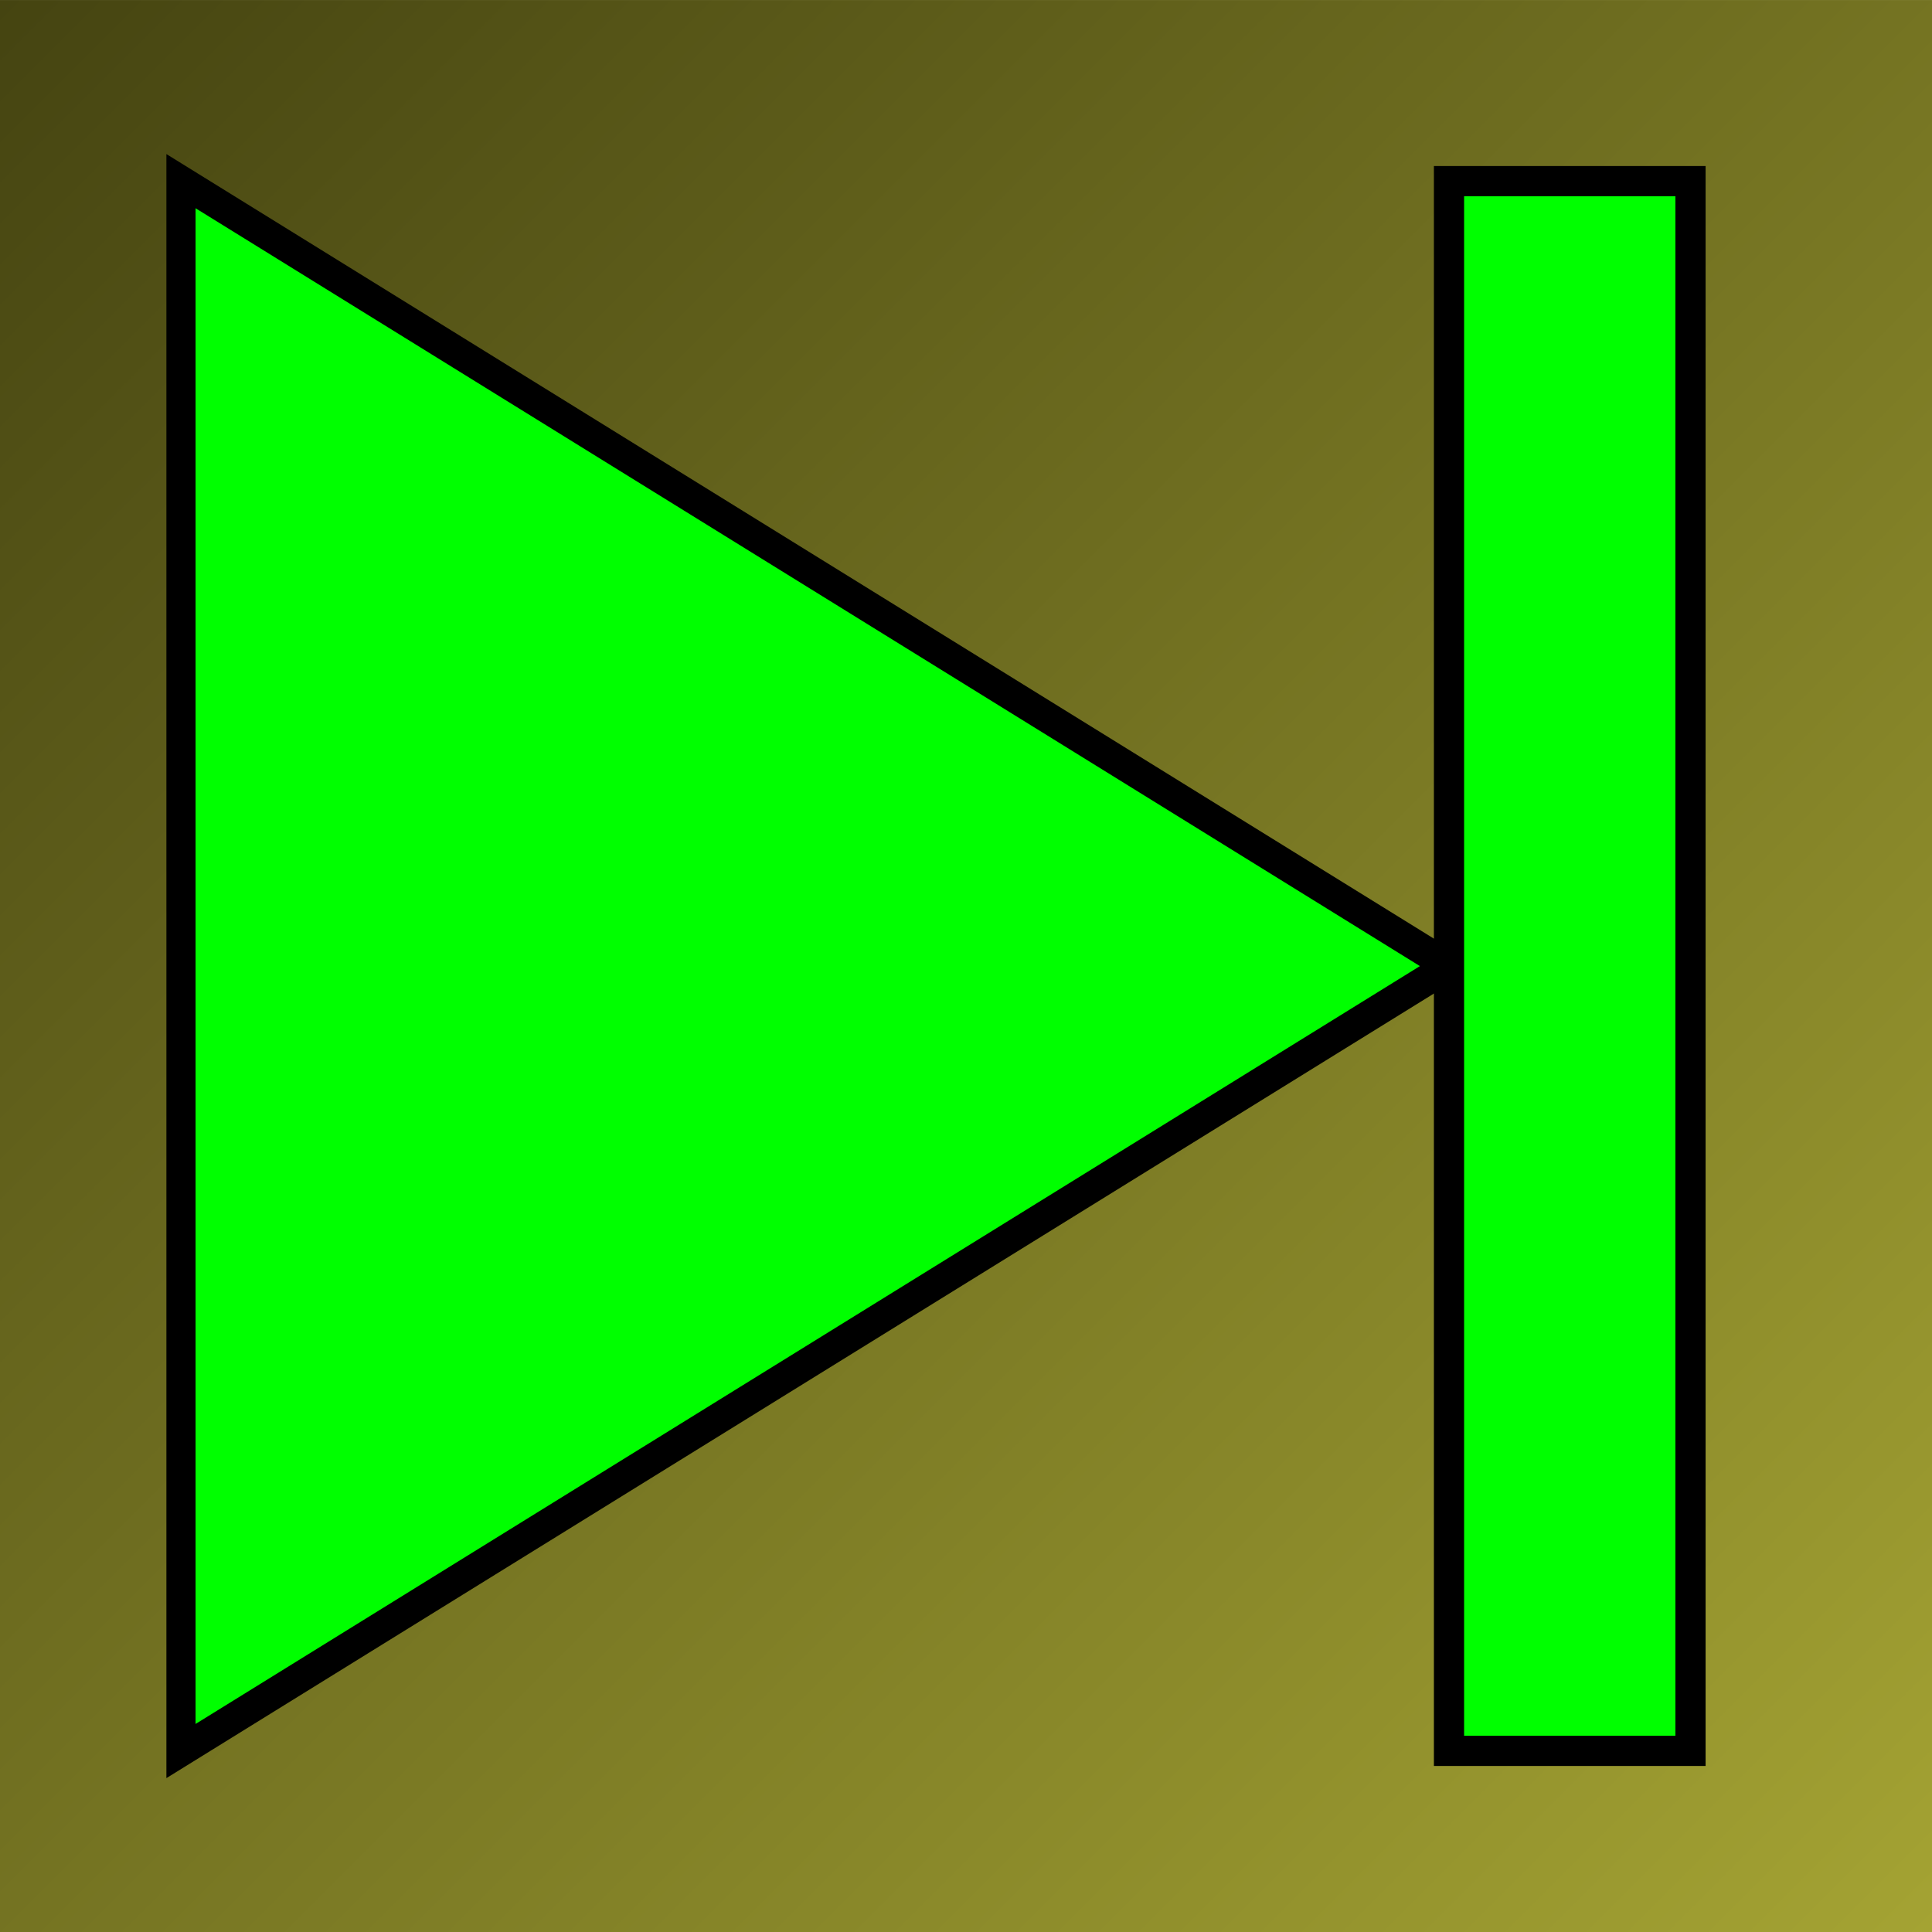 <?xml version="1.0" encoding="UTF-8" standalone="no"?>
<!-- Created with Inkscape (http://www.inkscape.org/) -->

<svg
   xmlns:dc="http://purl.org/dc/elements/1.1/"
   xmlns:cc="http://creativecommons.org/ns#"
   xmlns:rdf="http://www.w3.org/1999/02/22-rdf-syntax-ns#"
   xmlns:svg="http://www.w3.org/2000/svg"
   xmlns="http://www.w3.org/2000/svg"
   xmlns:xlink="http://www.w3.org/1999/xlink"
   xmlns:sodipodi="http://sodipodi.sourceforge.net/DTD/sodipodi-0.dtd"
   xmlns:inkscape="http://www.inkscape.org/namespaces/inkscape"
   width="64"
   height="64"
   id="svg2"
   version="1.1"
   inkscape:version="0.47 r22583"
   sodipodi:docname="tutor_end.svg"
   inkscape:export-filename="E:\projects\gltestplus\textures\tutor_proceed.png"
   inkscape:export-xdpi="90"
   inkscape:export-ydpi="90">
  <title
     id="title2868">Tutorial Proceed</title>
  <defs
     id="defs4">
    <linearGradient
       inkscape:collect="always"
       id="linearGradient3729">
      <stop
         style="stop-color:#c0c336;stop-opacity:1;"
         offset="0"
         id="stop3731" />
      <stop
         style="stop-color:#4e4e16;stop-opacity:1"
         offset="1"
         id="stop3733" />
    </linearGradient>
    <linearGradient
       id="linearGradient3639">
      <stop
         style="stop-color:#454411;stop-opacity:1;"
         offset="0"
         id="stop3641" />
      <stop
         style="stop-color:#a4a333;stop-opacity:1;"
         offset="1"
         id="stop3643" />
    </linearGradient>
    <inkscape:perspective
       sodipodi:type="inkscape:persp3d"
       inkscape:vp_x="NaN : NaN : 1"
       inkscape:vp_y="NaN : NaN : 0"
       inkscape:vp_z="NaN : NaN : 1"
       inkscape:persp3d-origin="NaN : NaN : 1"
       id="perspective10" />
    <linearGradient
       inkscape:collect="always"
       xlink:href="#linearGradient3639"
       id="linearGradient3769"
       x1="65.909"
       y1="160.089"
       x2="705.909"
       y2="800.089"
       gradientUnits="userSpaceOnUse" />
    <filter
       id="filter3849"
       inkscape:label="Button"
       x="0"
       y="0"
       width="1"
       height="1"
       inkscape:menu="Bevels"
       inkscape:menu-tooltip="Soft bevel, slightly depressed middle"
       color-interpolation-filters="sRGB">
      <feGaussianBlur
         id="feGaussianBlur3851"
         stdDeviation="2.3"
         in="SourceAlpha"
         result="result0" />
      <feMorphology
         id="feMorphology3853"
         in="SourceAlpha"
         radius="6.6"
         result="result1" />
      <feGaussianBlur
         id="feGaussianBlur3855"
         stdDeviation="8.9"
         in="result1" />
      <feColorMatrix
         id="feColorMatrix3857"
         values="1 0 0 0 0 0 1 0 0 0 0 0 1 0 0 0 0 0 0.3 0"
         result="result91" />
      <feComposite
         id="feComposite3859"
         in2="result91"
         in="result0"
         operator="out"
         result="result2" />
      <feGaussianBlur
         id="feGaussianBlur3861"
         stdDeviation="1.7"
         result="result4" />
      <feDiffuseLighting
         id="feDiffuseLighting3863"
         surfaceScale="10"
         result="result92"
         diffuseConstant="1.171">
        <feDistantLight
           id="feDistantLight3865"
           azimuth="225"
           elevation="45" />
      </feDiffuseLighting>
      <feBlend
         id="feBlend3867"
         in2="SourceGraphic"
         mode="multiply"
         result="result93" />
      <feComposite
         id="feComposite3869"
         in2="SourceAlpha"
         operator="in"
         result="result3" />
      <feSpecularLighting
         id="feSpecularLighting3871"
         in="result4"
         surfaceScale="5"
         specularExponent="17.9"
         result="result94">
        <feDistantLight
           id="feDistantLight3873"
           azimuth="225"
           elevation="45" />
      </feSpecularLighting>
      <feComposite
         id="feComposite3875"
         in2="result3"
         operator="atop" />
    </filter>
    <linearGradient
       inkscape:collect="always"
       xlink:href="#linearGradient3729"
       id="linearGradient3735"
       x1="12.7"
       y1="18.9"
       x2="34.2"
       y2="39.9"
       gradientUnits="userSpaceOnUse" />
    <inkscape:perspective
       id="perspective3745"
       inkscape:persp3d-origin="0.5 : 0.33333333 : 1"
       inkscape:vp_z="1 : 0.5 : 1"
       inkscape:vp_y="0 : 1000 : 0"
       inkscape:vp_x="0 : 0.5 : 1"
       sodipodi:type="inkscape:persp3d" />
    <linearGradient
       inkscape:collect="always"
       xlink:href="#linearGradient3729-0"
       id="linearGradient3735-9"
       x1="12.7"
       y1="18.9"
       x2="34.2"
       y2="39.9"
       gradientUnits="userSpaceOnUse" />
    <linearGradient
       id="linearGradient3729-0">
      <stop
         style="stop-color:#c0c336;stop-opacity:1;"
         offset="0"
         id="stop3731-3" />
      <stop
         style="stop-color:#4e4e16;stop-opacity:1"
         offset="1"
         id="stop3733-8" />
    </linearGradient>
    <linearGradient
       y2="17.853"
       x2="13.798"
       y1="40.333"
       x1="33.675"
       gradientUnits="userSpaceOnUse"
       id="linearGradient3754"
       xlink:href="#linearGradient3729-0"
       inkscape:collect="always" />
    <inkscape:perspective
       id="perspective3783"
       inkscape:persp3d-origin="0.5 : 0.33333333 : 1"
       inkscape:vp_z="1 : 0.5 : 1"
       inkscape:vp_y="0 : 1000 : 0"
       inkscape:vp_x="0 : 0.5 : 1"
       sodipodi:type="inkscape:persp3d" />
    <linearGradient
       y2="17.853"
       x2="13.798"
       y1="40.333"
       x1="33.675"
       gradientUnits="userSpaceOnUse"
       id="linearGradient3754-9"
       xlink:href="#linearGradient3729-0-3"
       inkscape:collect="always" />
    <linearGradient
       id="linearGradient3729-0-3">
      <stop
         style="stop-color:#c0c336;stop-opacity:1;"
         offset="0"
         id="stop3731-3-0" />
      <stop
         style="stop-color:#4e4e16;stop-opacity:1"
         offset="1"
         id="stop3733-8-7" />
    </linearGradient>
    <linearGradient
       inkscape:collect="always"
       xlink:href="#linearGradient3729-0-3"
       id="linearGradient3821"
       x1="19"
       y1="9.95"
       x2="29"
       y2="9.95"
       gradientUnits="userSpaceOnUse" />
    <inkscape:perspective
       id="perspective3831"
       inkscape:persp3d-origin="0.5 : 0.33333333 : 1"
       inkscape:vp_z="1 : 0.5 : 1"
       inkscape:vp_y="0 : 1000 : 0"
       inkscape:vp_x="0 : 0.5 : 1"
       sodipodi:type="inkscape:persp3d" />
    <linearGradient
       inkscape:collect="always"
       xlink:href="#linearGradient3729-0-3-9"
       id="linearGradient3821-0"
       x1="19"
       y1="9.95"
       x2="29"
       y2="9.95"
       gradientUnits="userSpaceOnUse"
       gradientTransform="translate(-0.2,0)" />
    <linearGradient
       id="linearGradient3729-0-3-9">
      <stop
         style="stop-color:#c0c336;stop-opacity:1;"
         offset="0"
         id="stop3731-3-0-3" />
      <stop
         style="stop-color:#4e4e16;stop-opacity:1"
         offset="1"
         id="stop3733-8-7-5" />
    </linearGradient>
    <linearGradient
       y2="9.95"
       x2="29"
       y1="9.95"
       x1="19"
       gradientTransform="matrix(0.23,0,0,1.241,18.23,0.798)"
       gradientUnits="userSpaceOnUse"
       id="linearGradient3840"
       xlink:href="#linearGradient3729-0-3-9"
       inkscape:collect="always" />
    <inkscape:perspective
       id="perspective3871"
       inkscape:persp3d-origin="0.5 : 0.33333333 : 1"
       inkscape:vp_z="1 : 0.5 : 1"
       inkscape:vp_y="0 : 1000 : 0"
       inkscape:vp_x="0 : 0.5 : 1"
       sodipodi:type="inkscape:persp3d" />
    <inkscape:perspective
       id="perspective2854"
       inkscape:persp3d-origin="0.5 : 0.33333333 : 1"
       inkscape:vp_z="1 : 0.5 : 1"
       inkscape:vp_y="0 : 1000 : 0"
       inkscape:vp_x="0 : 0.5 : 1"
       sodipodi:type="inkscape:persp3d" />
    <inkscape:perspective
       id="perspective2878"
       inkscape:persp3d-origin="0.5 : 0.33333333 : 1"
       inkscape:vp_z="1 : 0.5 : 1"
       inkscape:vp_y="0 : 1000 : 0"
       inkscape:vp_x="0 : 0.5 : 1"
       sodipodi:type="inkscape:persp3d" />
  </defs>
  <sodipodi:namedview
     id="base"
     pagecolor="#000000"
     bordercolor="#666666"
     borderopacity="1.0"
     inkscape:pageopacity="0"
     inkscape:pageshadow="2"
     inkscape:zoom="10"
     inkscape:cx="20.714021"
     inkscape:cy="27.847869"
     inkscape:document-units="px"
     inkscape:current-layer="layer1"
     showgrid="false"
     inkscape:window-width="1920"
     inkscape:window-height="1018"
     inkscape:window-x="-8"
     inkscape:window-y="-8"
     inkscape:window-maximized="1"
     showguides="true"
     inkscape:guide-bbox="true">
    <sodipodi:guide
       orientation="-0.707,0.707"
       position="64,64"
       id="guide3664" />
    <sodipodi:guide
       orientation="0.707,0.707"
       position="0,64"
       id="guide3666" />
  </sodipodi:namedview>
  <g
     inkscape:label="Layer1"
     inkscape:groupmode="layer"
     id="layer1"
     transform="translate(-65.909,-736.089)">
    <rect
       style="fill:url(#linearGradient3769);fill-opacity:1;fill-rule:nonzero;stroke:none;filter:url(#filter3849)"
       id="rect3637"
       width="640"
       height="640"
       x="65.909"
       y="160.089"
       transform="matrix(0.1,0,0,0.1,59.318,720.081)"
       inkscape:export-filename="E:\projects\gltestplus\textures\tutor_end.png"
       inkscape:export-xdpi="90"
       inkscape:export-ydpi="90" />
  </g>
  <g
     inkscape:groupmode="layer"
     id="layer2"
     inkscape:label="icon" />
  <g
     inkscape:groupmode="layer"
     id="layer3"
     inkscape:label="over"
     style="display:none">
    <path
       sodipodi:type="arc"
       style="fill:#dc3732;fill-opacity:1;fill-rule:nonzero;stroke:#000000;stroke-width:2;stroke-miterlimit:4;stroke-opacity:1;stroke-dasharray:none"
       id="path2833"
       sodipodi:cx="31.625"
       sodipodi:cy="36.875"
       sodipodi:rx="19.125"
       sodipodi:ry="19.125"
       d="m 50.75,36.875 a 19.125,19.125 0 1 1 -38.25,0 19.125,19.125 0 1 1 38.25,0 z"
       transform="matrix(0.622,0,0,0.622,22.618,21.1)" />
    <rect
       style="fill:#ffffff;fill-opacity:1;fill-rule:nonzero;stroke:none"
       id="rect3607"
       width="15.87"
       height="4.979"
       x="34.365"
       y="41.561" />
  </g>
  <g
     inkscape:groupmode="layer"
     id="layer4"
     inkscape:label="over2"
     style="display:inline">
    <path
       sodipodi:type="star"
       style="fill:#00ff00;fill-opacity:1;stroke:#000000;stroke-width:1.056;stroke-miterlimit:4;stroke-opacity:1;stroke-dasharray:none"
       id="path3675"
       sodipodi:sides="3"
       sodipodi:cx="15.9"
       sodipodi:cy="33.200001"
       sodipodi:r1="30.606699"
       sodipodi:r2="15.303349"
       sodipodi:arg1="1.0471976"
       sodipodi:arg2="2.0943951"
       inkscape:flatsided="false"
       inkscape:rounded="0"
       inkscape:randomized="0"
       d="M 31.203,59.706 8.248,46.453 -14.707,33.2 8.248,19.947 31.203,6.694 l -2e-6,26.506 0,26.506 z"
       transform="matrix(-0.915,0,0,0.981,34.546,-0.566)" />
    <rect
       style="fill:#00ff00;fill-opacity:1;stroke:#000000;stroke-width:1;stroke-miterlimit:4;stroke-opacity:1;stroke-dasharray:none"
       id="rect3677"
       width="8"
       height="52"
       x="-56"
       y="6"
       transform="scale(-1,1)" />
  </g>
</svg>
